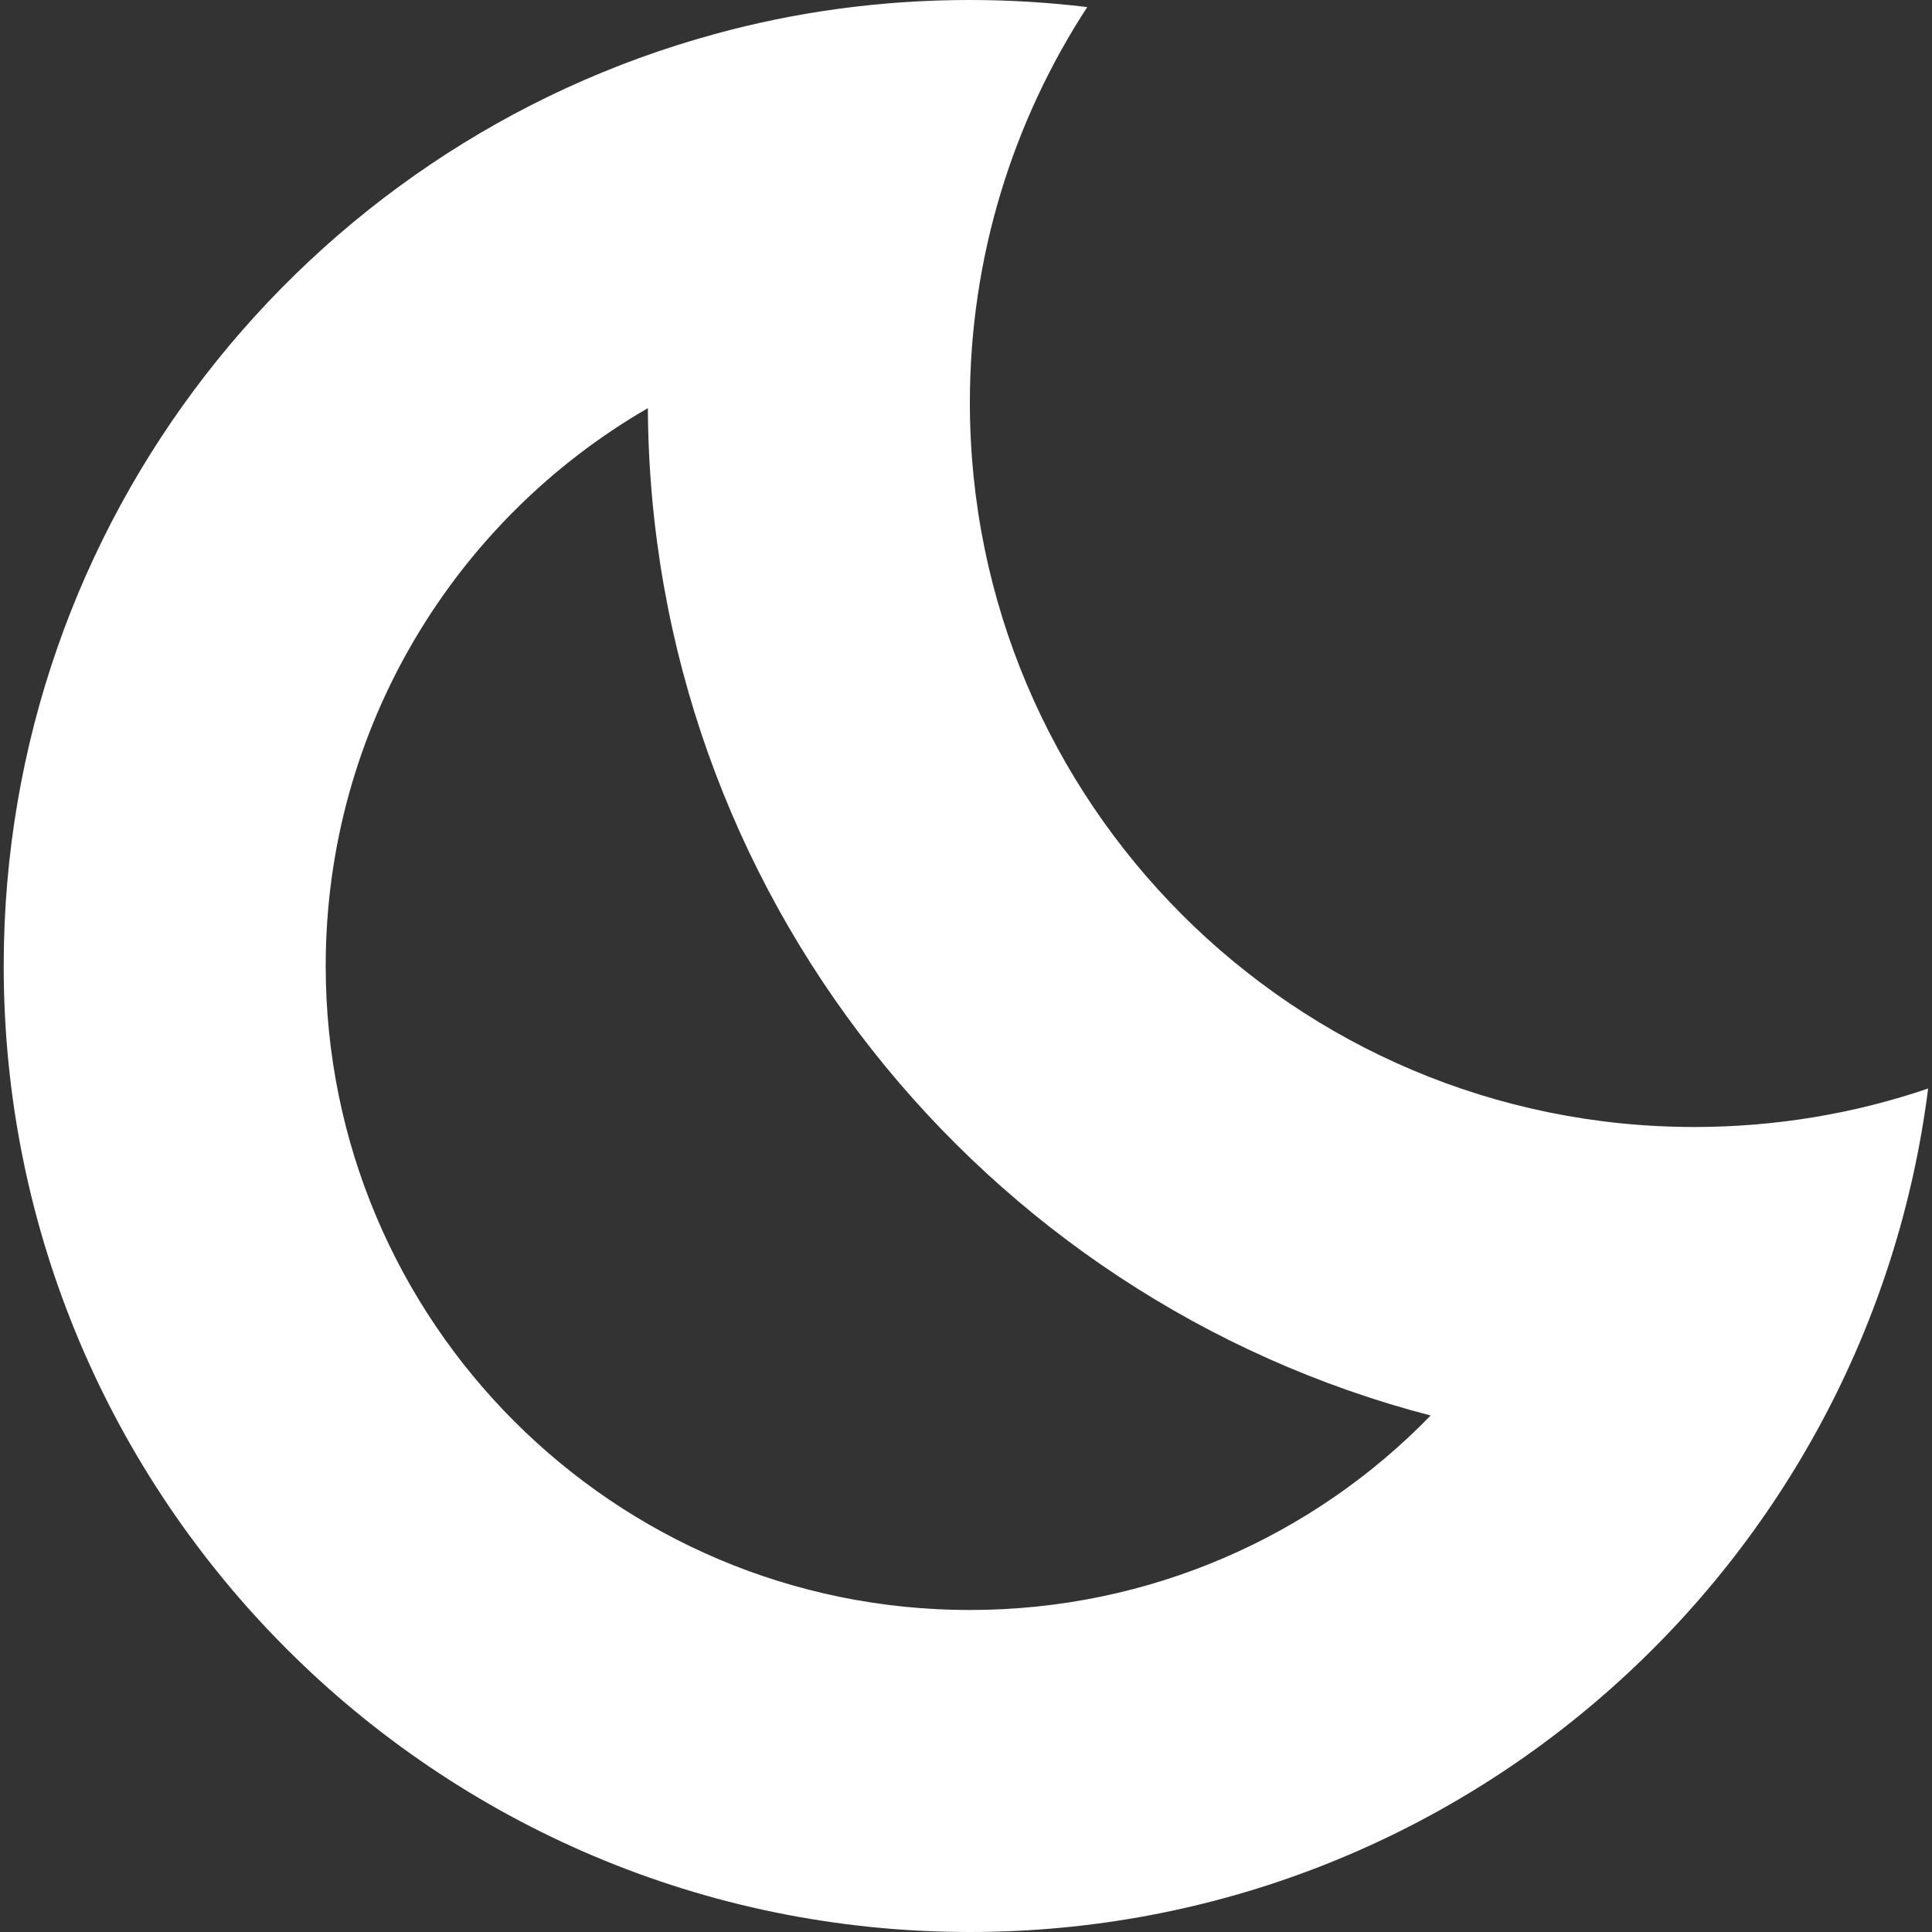 <?xml version="1.0" encoding="iso-8859-1"?>
<!-- Generator: Adobe Illustrator 18.1.1, SVG Export Plug-In . SVG Version: 6.00 Build 0)  -->
<svg xmlns="http://www.w3.org/2000/svg" xmlns:xlink="http://www.w3.org/1999/xlink" version="1.1" id="Capa_1" x="0px" y="0px" viewBox="0 0 12 12" style="enable-background:new 0 0 12 12;" xml:space="preserve" width="512px" height="512px">
<rect x="0" y="0" width="12" height="12" fill="#333333" stroke="none"/>
<g>
	<path d="M10.524,7c-2.484,0-4.5-2.015-4.5-4.5c0-0.906,0.269-1.75,0.729-2.456C6.513,0.015,6.271,0,6.023,0   c-0.549,0-1.08,0.073-1.585,0.212C1.893,0.907,0.023,3.235,0.023,6c0,3.312,2.687,6,6,6c3.057,0,5.579-2.285,5.953-5.239   C11.521,6.916,11.032,7,10.524,7z M6.023,10c-2.209,0-4-1.791-4-4c0-1.48,0.805-2.773,2.001-3.465   C4.04,5.544,6.1,8.068,8.886,8.792C8.163,9.537,7.147,10,6.023,10z" fill="#FFFFFF"/>
</g>
</svg>
